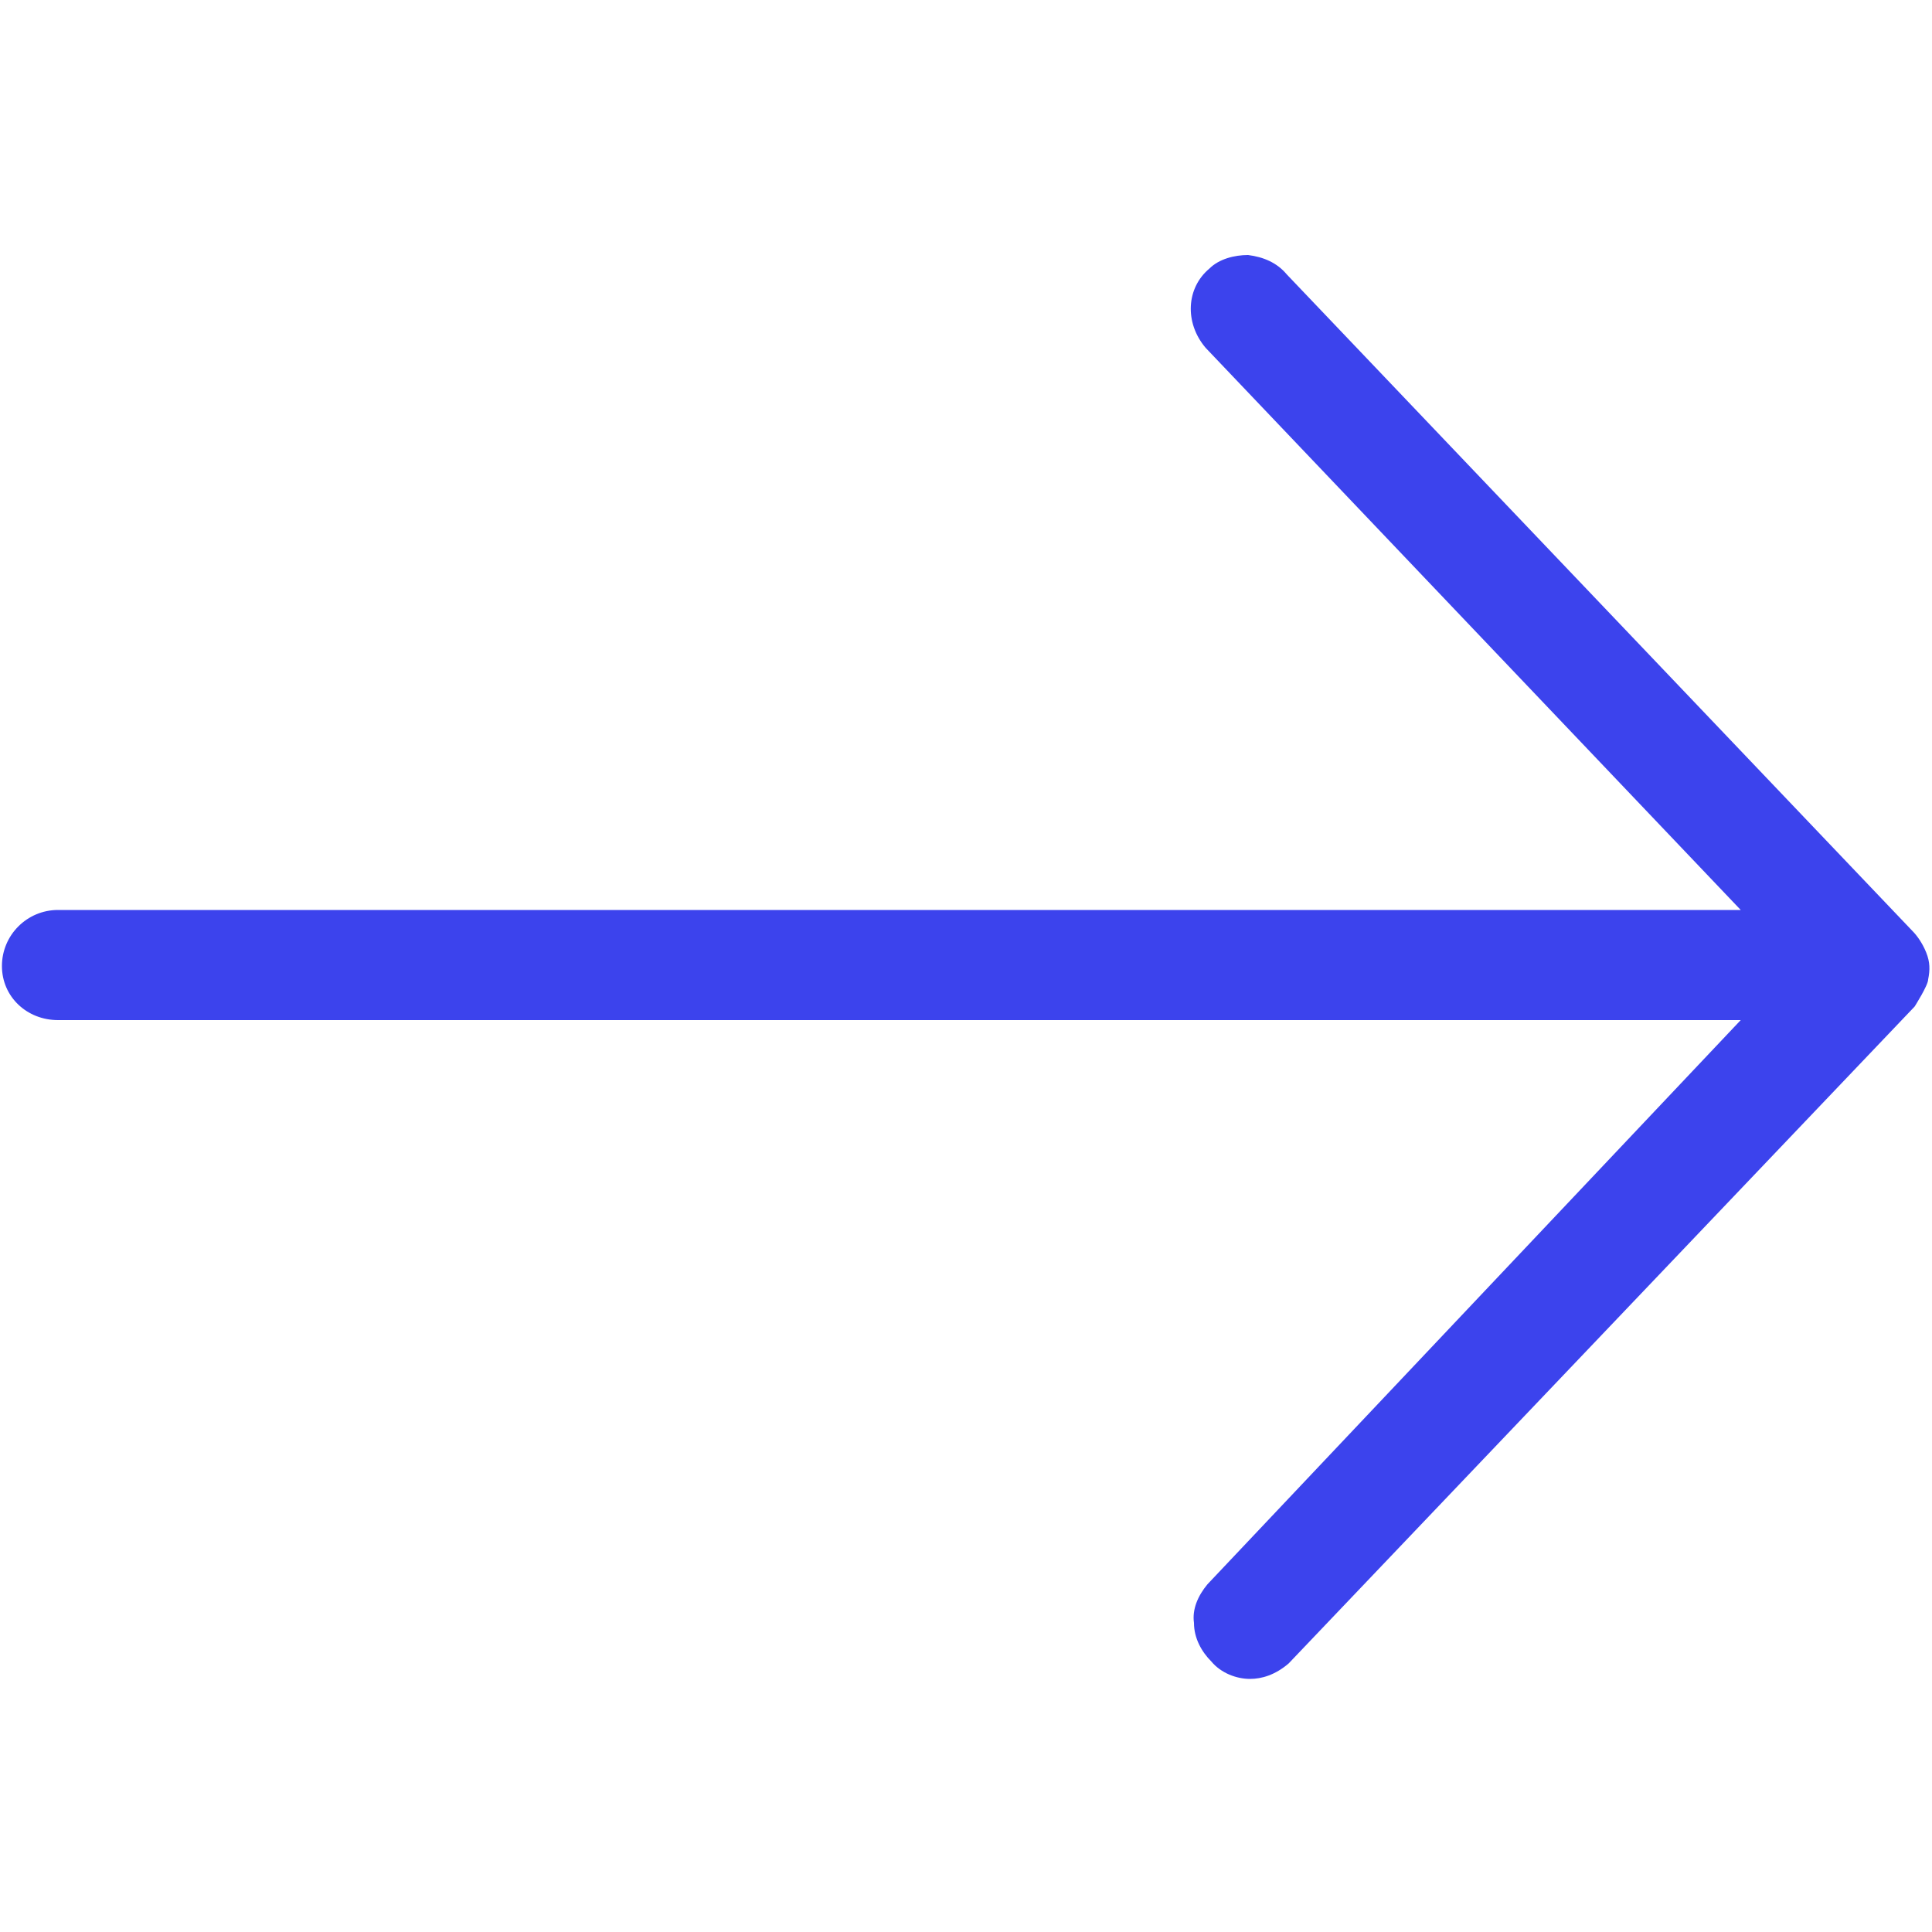 <svg xmlns="http://www.w3.org/2000/svg" width="1em" height="1em" viewBox="0 0 24 24" fill="#3C43ED"><path d="M23.928 11.832c-0.048-0.12-0.12-0.216-0.168-0.264l-7.776-8.16c-0.12-0.144-0.288-0.216-0.48-0.24-0.168 0-0.36 0.048-0.48 0.168-0.288 0.24-0.312 0.672-0.048 0.984l6.648 6.984h-20.904c-0.384 0-0.696 0.312-0.696 0.696s0.312 0.672 0.696 0.672h20.904l-6.624 7.008c-0.12 0.144-0.192 0.312-0.168 0.48 0 0.192 0.096 0.36 0.216 0.48 0.12 0.144 0.312 0.216 0.48 0.216 0.144 0 0.312-0.048 0.48-0.192l7.776-8.16c0 0 0.168-0.264 0.168-0.336 0.024-0.12 0.024-0.216-0.024-0.336z"></path></svg>